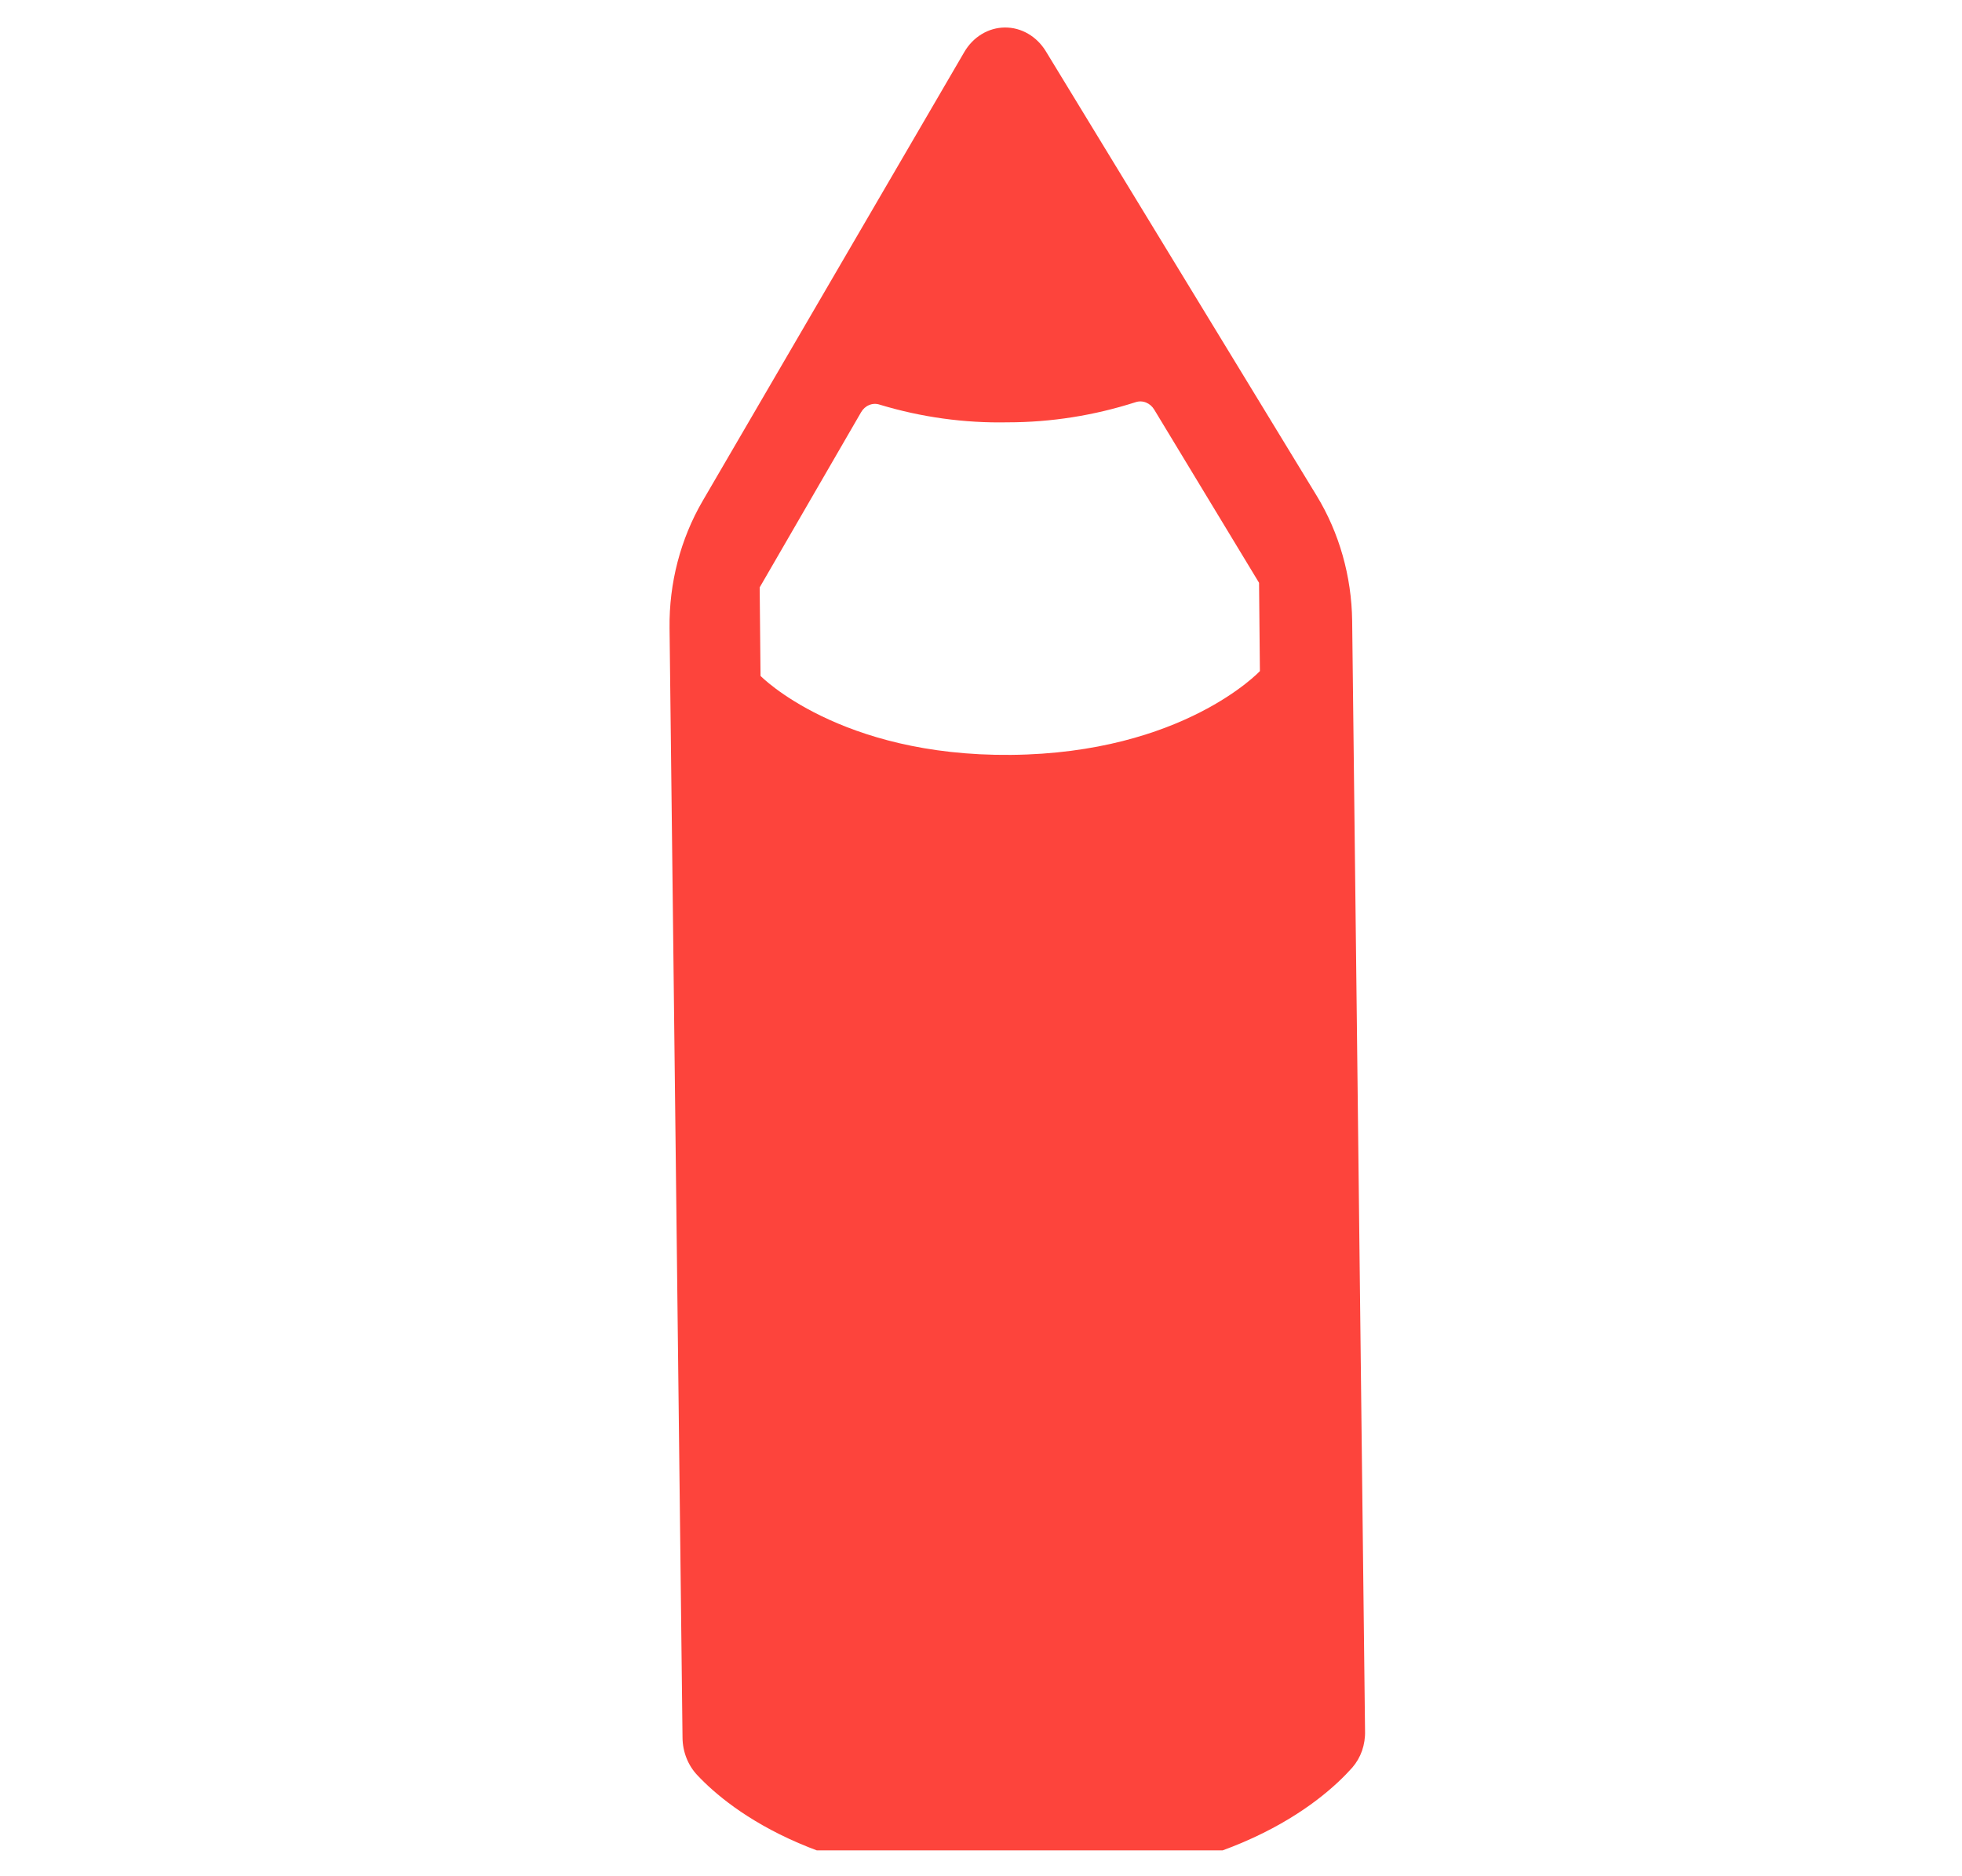 <svg xmlns="http://www.w3.org/2000/svg" width="46" height="44" fill="none" viewBox="0 0 46 44">
    <g clip-path="url(#clip0)">
        <path fill="#FD443C" d="M24.04 44.157c4.766-.045 6.93-1.88 7.664-2.704.1-.115.178-.25.23-.397.05-.148.075-.305.07-.463l-.202-17.471-.1-8.56c-.013-1.046-.302-2.068-.834-2.94L24.52 1.202c-.105-.172-.248-.314-.416-.411-.168-.098-.356-.148-.546-.146-.19.002-.376.055-.542.156-.166.1-.306.245-.408.42l-6.136 10.53c-.517.889-.787 1.924-.774 2.976l.082 6.974.222 19.046c.001.166.033.33.093.482.06.152.148.29.257.404.776.827 2.984 2.57 7.688 2.523zm-6.23-30.38l2.377-4.107c.044-.078.11-.138.19-.171.078-.033.165-.037.246-.01.978.296 1.99.436 3.005.415 1.014 0 2.023-.16 2.996-.472.08-.027.167-.024.246.008.079.032.146.09.192.167l2.457 4.06.02 2.071s-1.8 1.926-5.835 1.965c-4.03.038-5.873-1.852-5.873-1.852l-.02-2.075z"/>
    </g>
    <defs>
        <clipPath id="clip0">
            <path fill="#fff" d="M0 0H42V43.149H0z" transform="matrix(1 0 -0.083 0.997 3.563 0.374)"/>
        </clipPath>
    </defs>
</svg>
